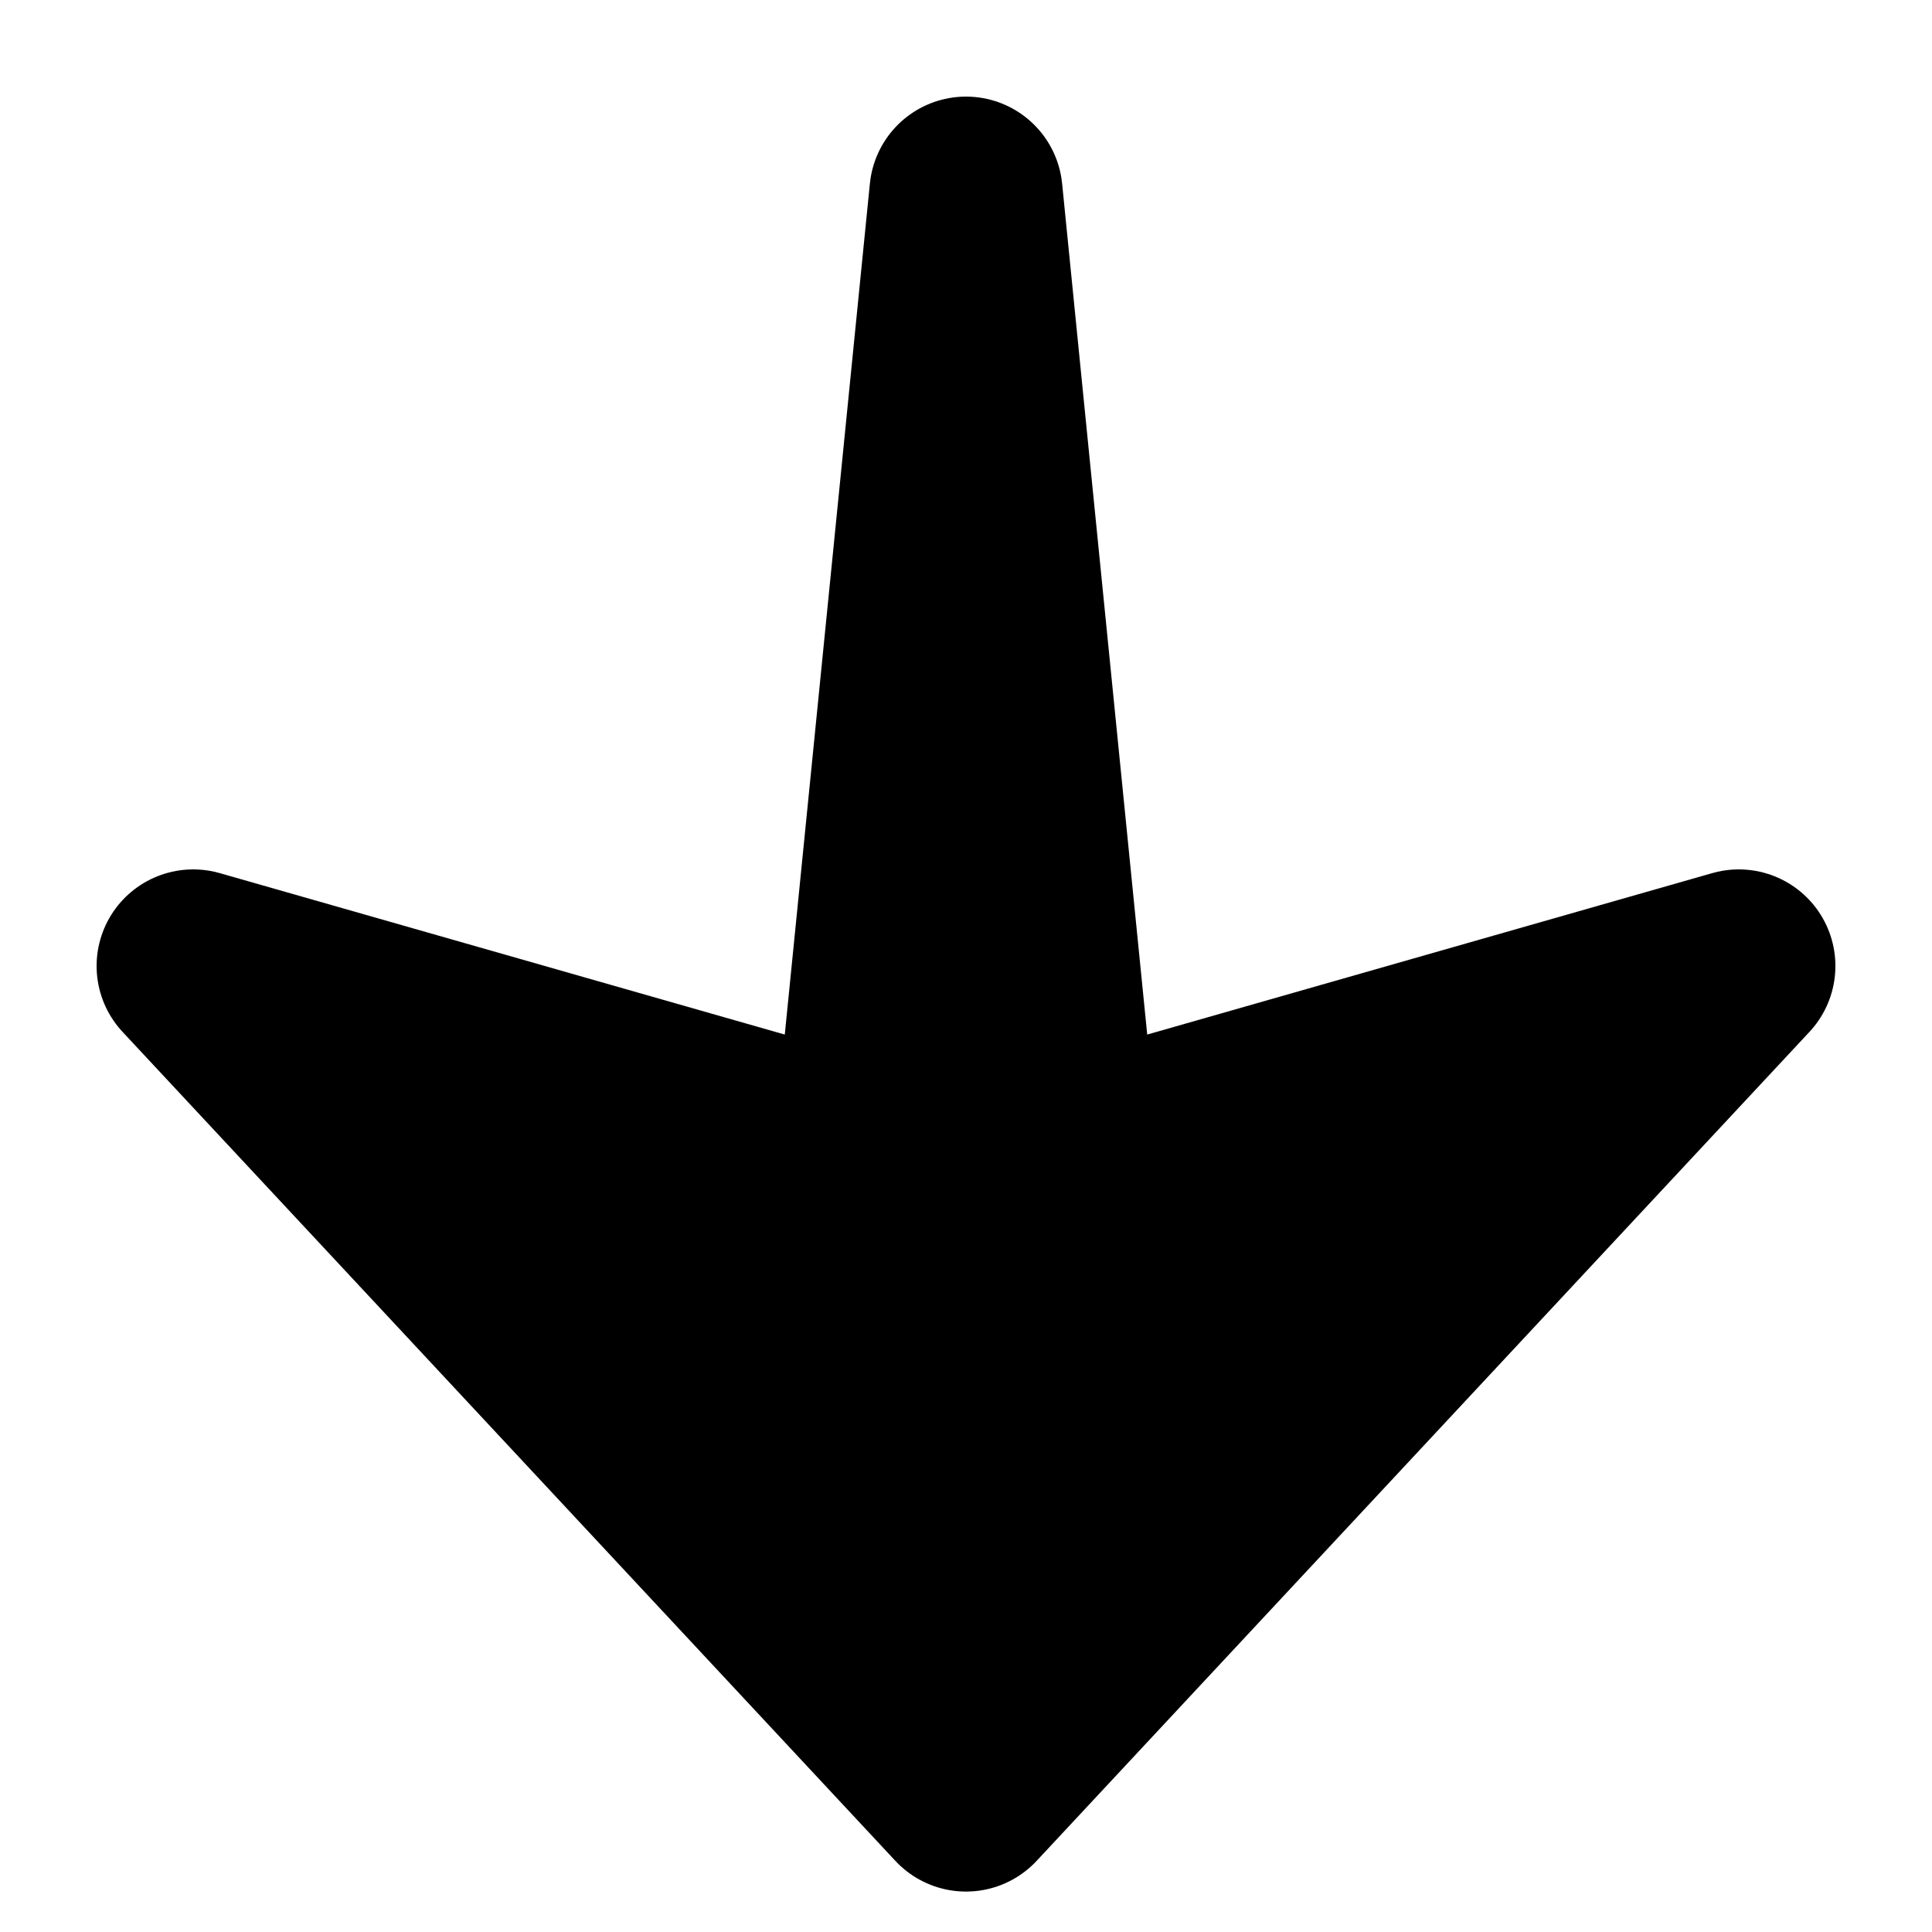 <svg fill="none" stroke-width="10" version="1.1" viewBox="0 0 100 100" xmlns="http://www.w3.org/2000/svg">
 <path d="m50 10 5 50 35-10-40 42.907-40-42.907 35 10z" fill="#000" stroke="#000" stroke-linecap="round" stroke-linejoin="round" stroke-width="10"/>
</svg>
